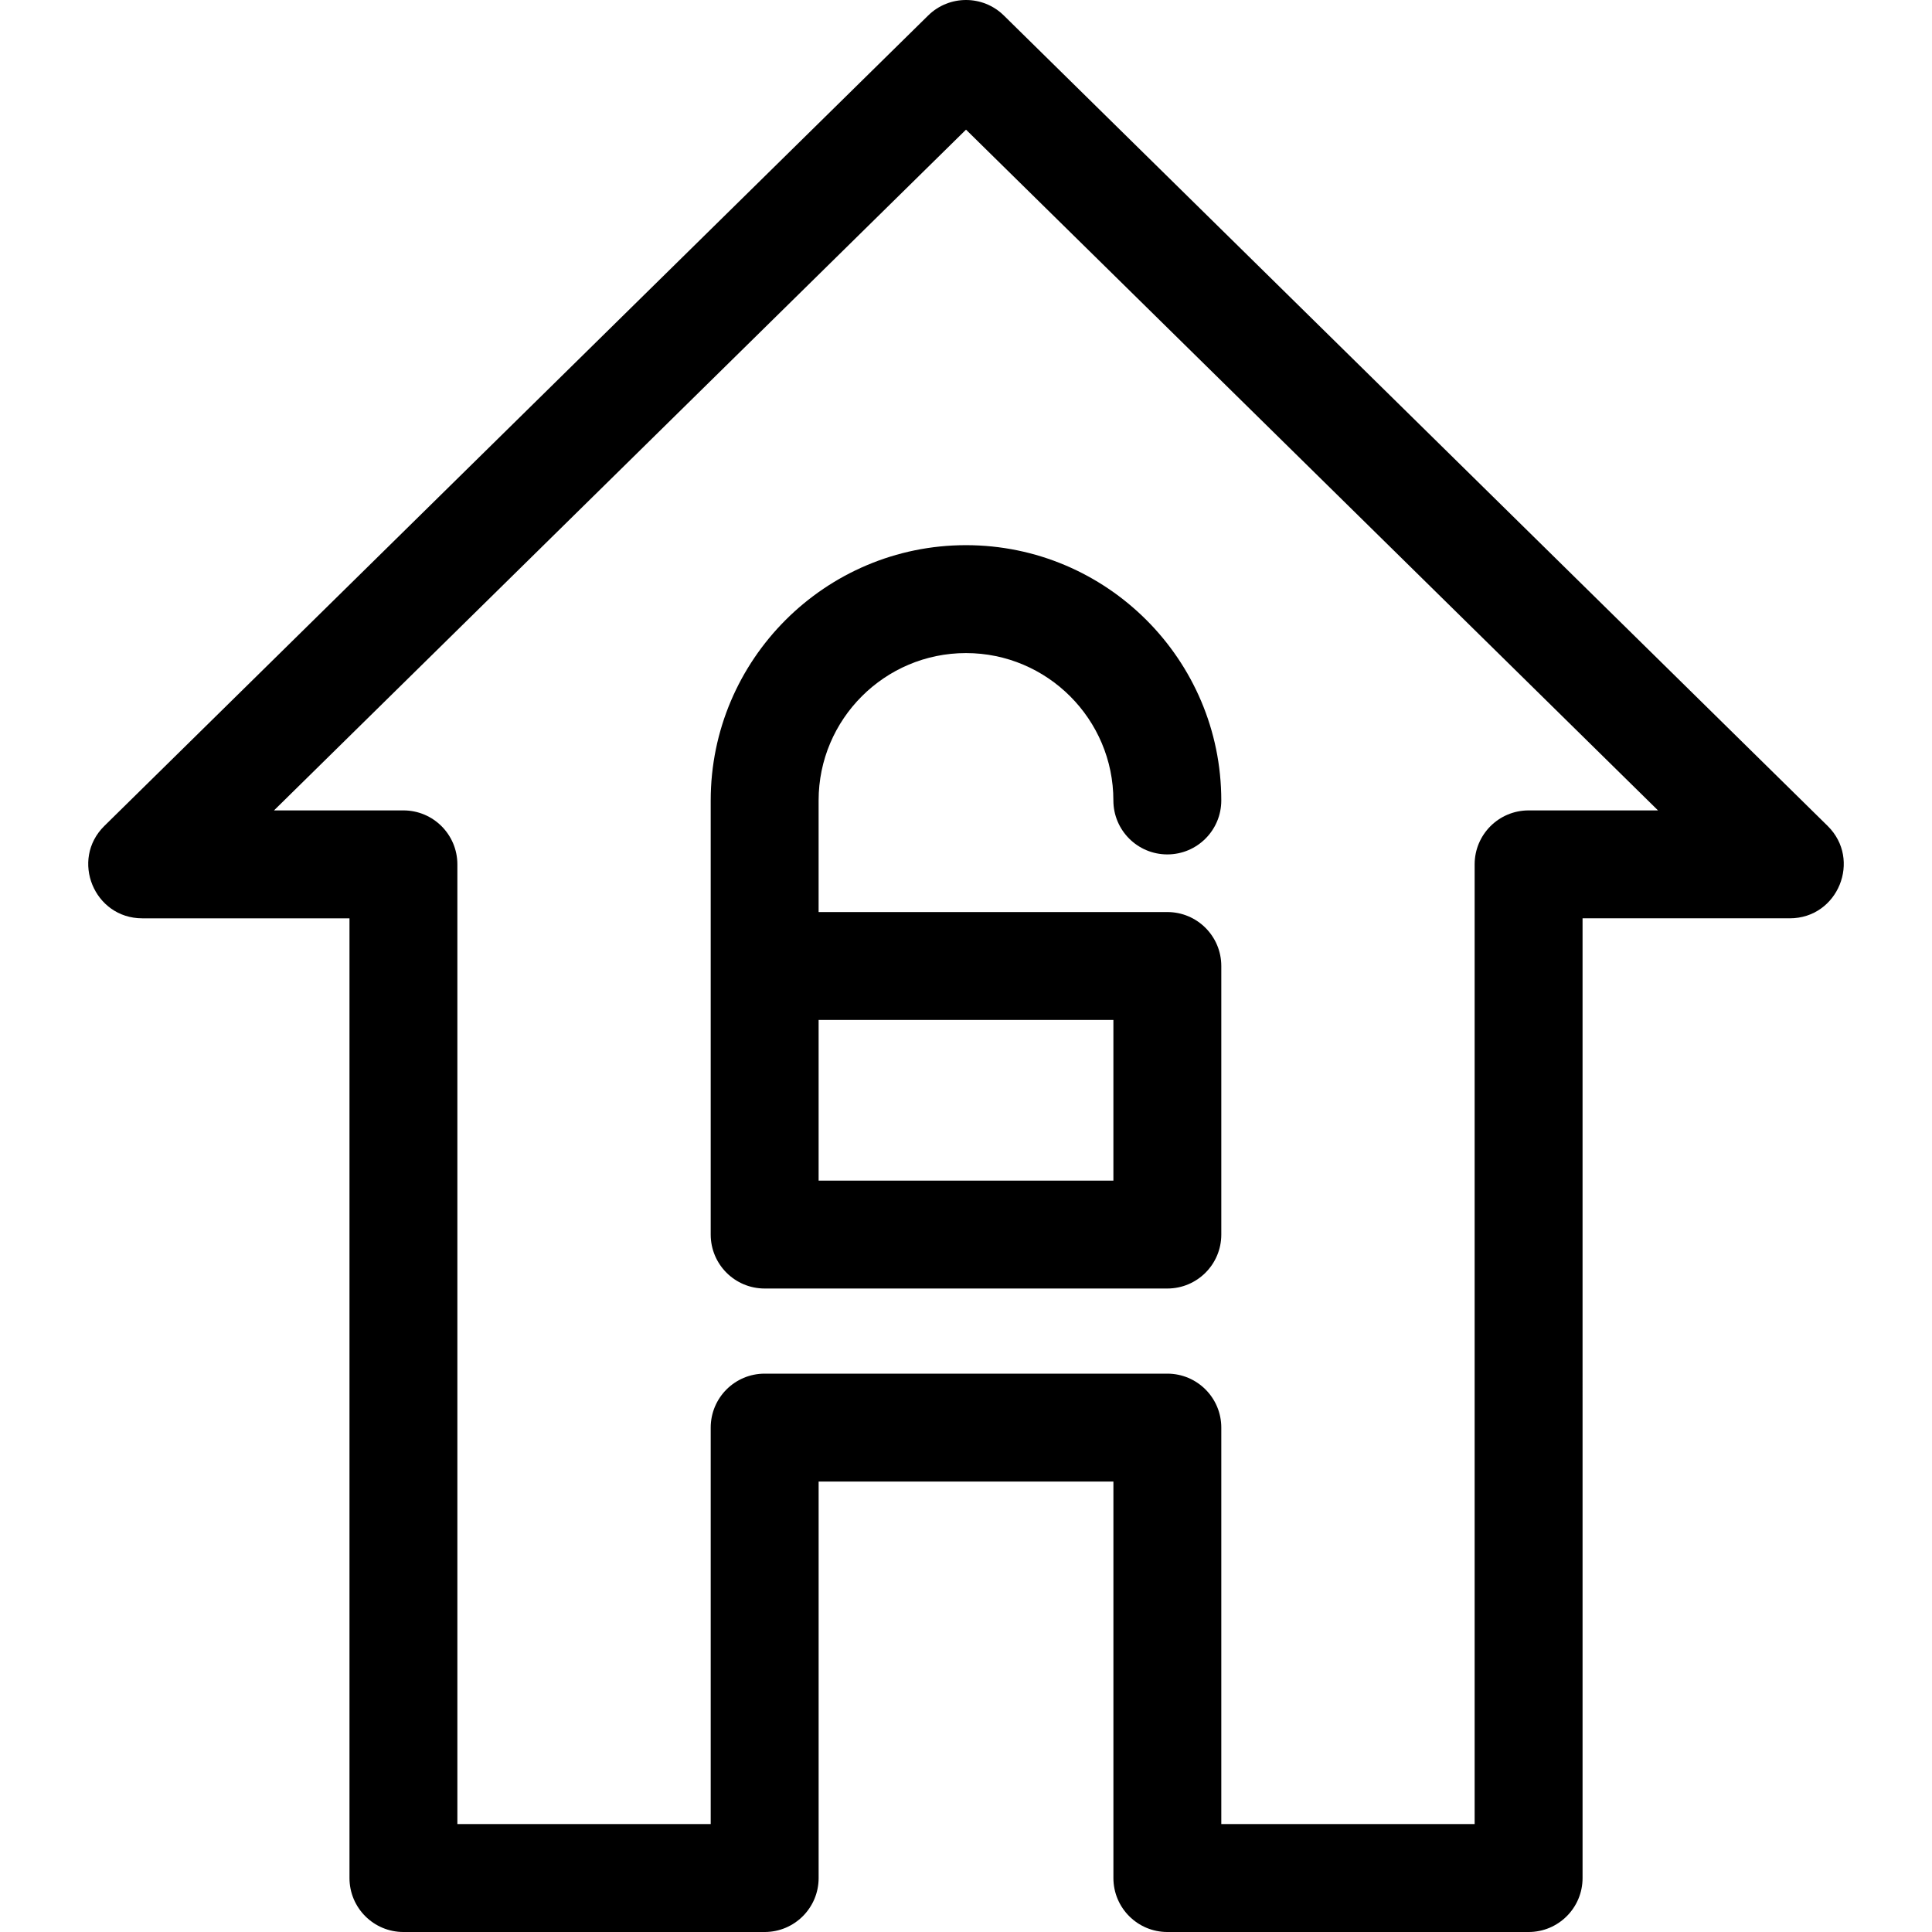 <?xml version="1.0" encoding="iso-8859-1"?>
<!-- Generator: Adobe Illustrator 19.0.0, SVG Export Plug-In . SVG Version: 6.00 Build 0)  -->
<svg version="1.1" id="Layer_1" xmlns="http://www.w3.org/2000/svg" xmlns:xlink="http://www.w3.org/1999/xlink" x="0px" y="0px"
	 viewBox="0 0 268.567 268.567" style="enable-background:new 0 0 268.567 268.567;" xml:space="preserve">
<g>
	<g>
		<g>
			<path d="M254.057,114.808L139.544,2.154c-2.919-2.871-7.6-2.872-10.52,0L14.511,114.808c-4.777,4.699-1.432,12.847,5.26,12.847
				h28.81v133.412c0,4.142,3.358,7.5,7.5,7.5h50.216c4.142,0,7.5-3.358,7.5-7.5v-55.115h40.977v55.115c0,4.142,3.357,7.5,7.5,7.5
				h50.217c4.143,0,7.5-3.358,7.5-7.5V127.654h28.809C255.5,127.654,258.826,119.5,254.057,114.808z M212.49,112.654
				c-4.143,0-7.5,3.358-7.5,7.5v133.412h-35.217v-55.115c0-4.142-3.357-7.5-7.5-7.5h-55.977c-4.142,0-7.5,3.358-7.5,7.5v55.115
				H63.579V120.154c0-4.142-3.358-7.5-7.5-7.5H38.089l96.196-94.632l96.195,94.632H212.49z"/>
			<path d="M98.795,111.272v23.012v37.332c0,4.142,3.358,7.5,7.5,7.5h55.977c4.143,0,7.5-3.358,7.5-7.5v-37.332
				c0-4.142-3.357-7.5-7.5-7.5h-48.477v-15.512c0-11.297,9.191-20.488,20.488-20.488s20.488,9.191,20.488,20.488
				c0,4.142,3.357,7.5,7.5,7.5s7.5-3.358,7.5-7.5c0-19.568-15.92-35.488-35.488-35.488S98.795,91.704,98.795,111.272z
				 M154.773,141.784v22.332h-40.977v-22.332H154.773z"/>
		</g>
	</g>
</g>
<g>
</g>
<g>
</g>
<g>
</g>
<g>
</g>
<g>
</g>
<g>
</g>
<g>
</g>
<g>
</g>
<g>
</g>
<g>
</g>
<g>
</g>
<g>
</g>
<g>
</g>
<g>
</g>
<g>
</g>
</svg>
